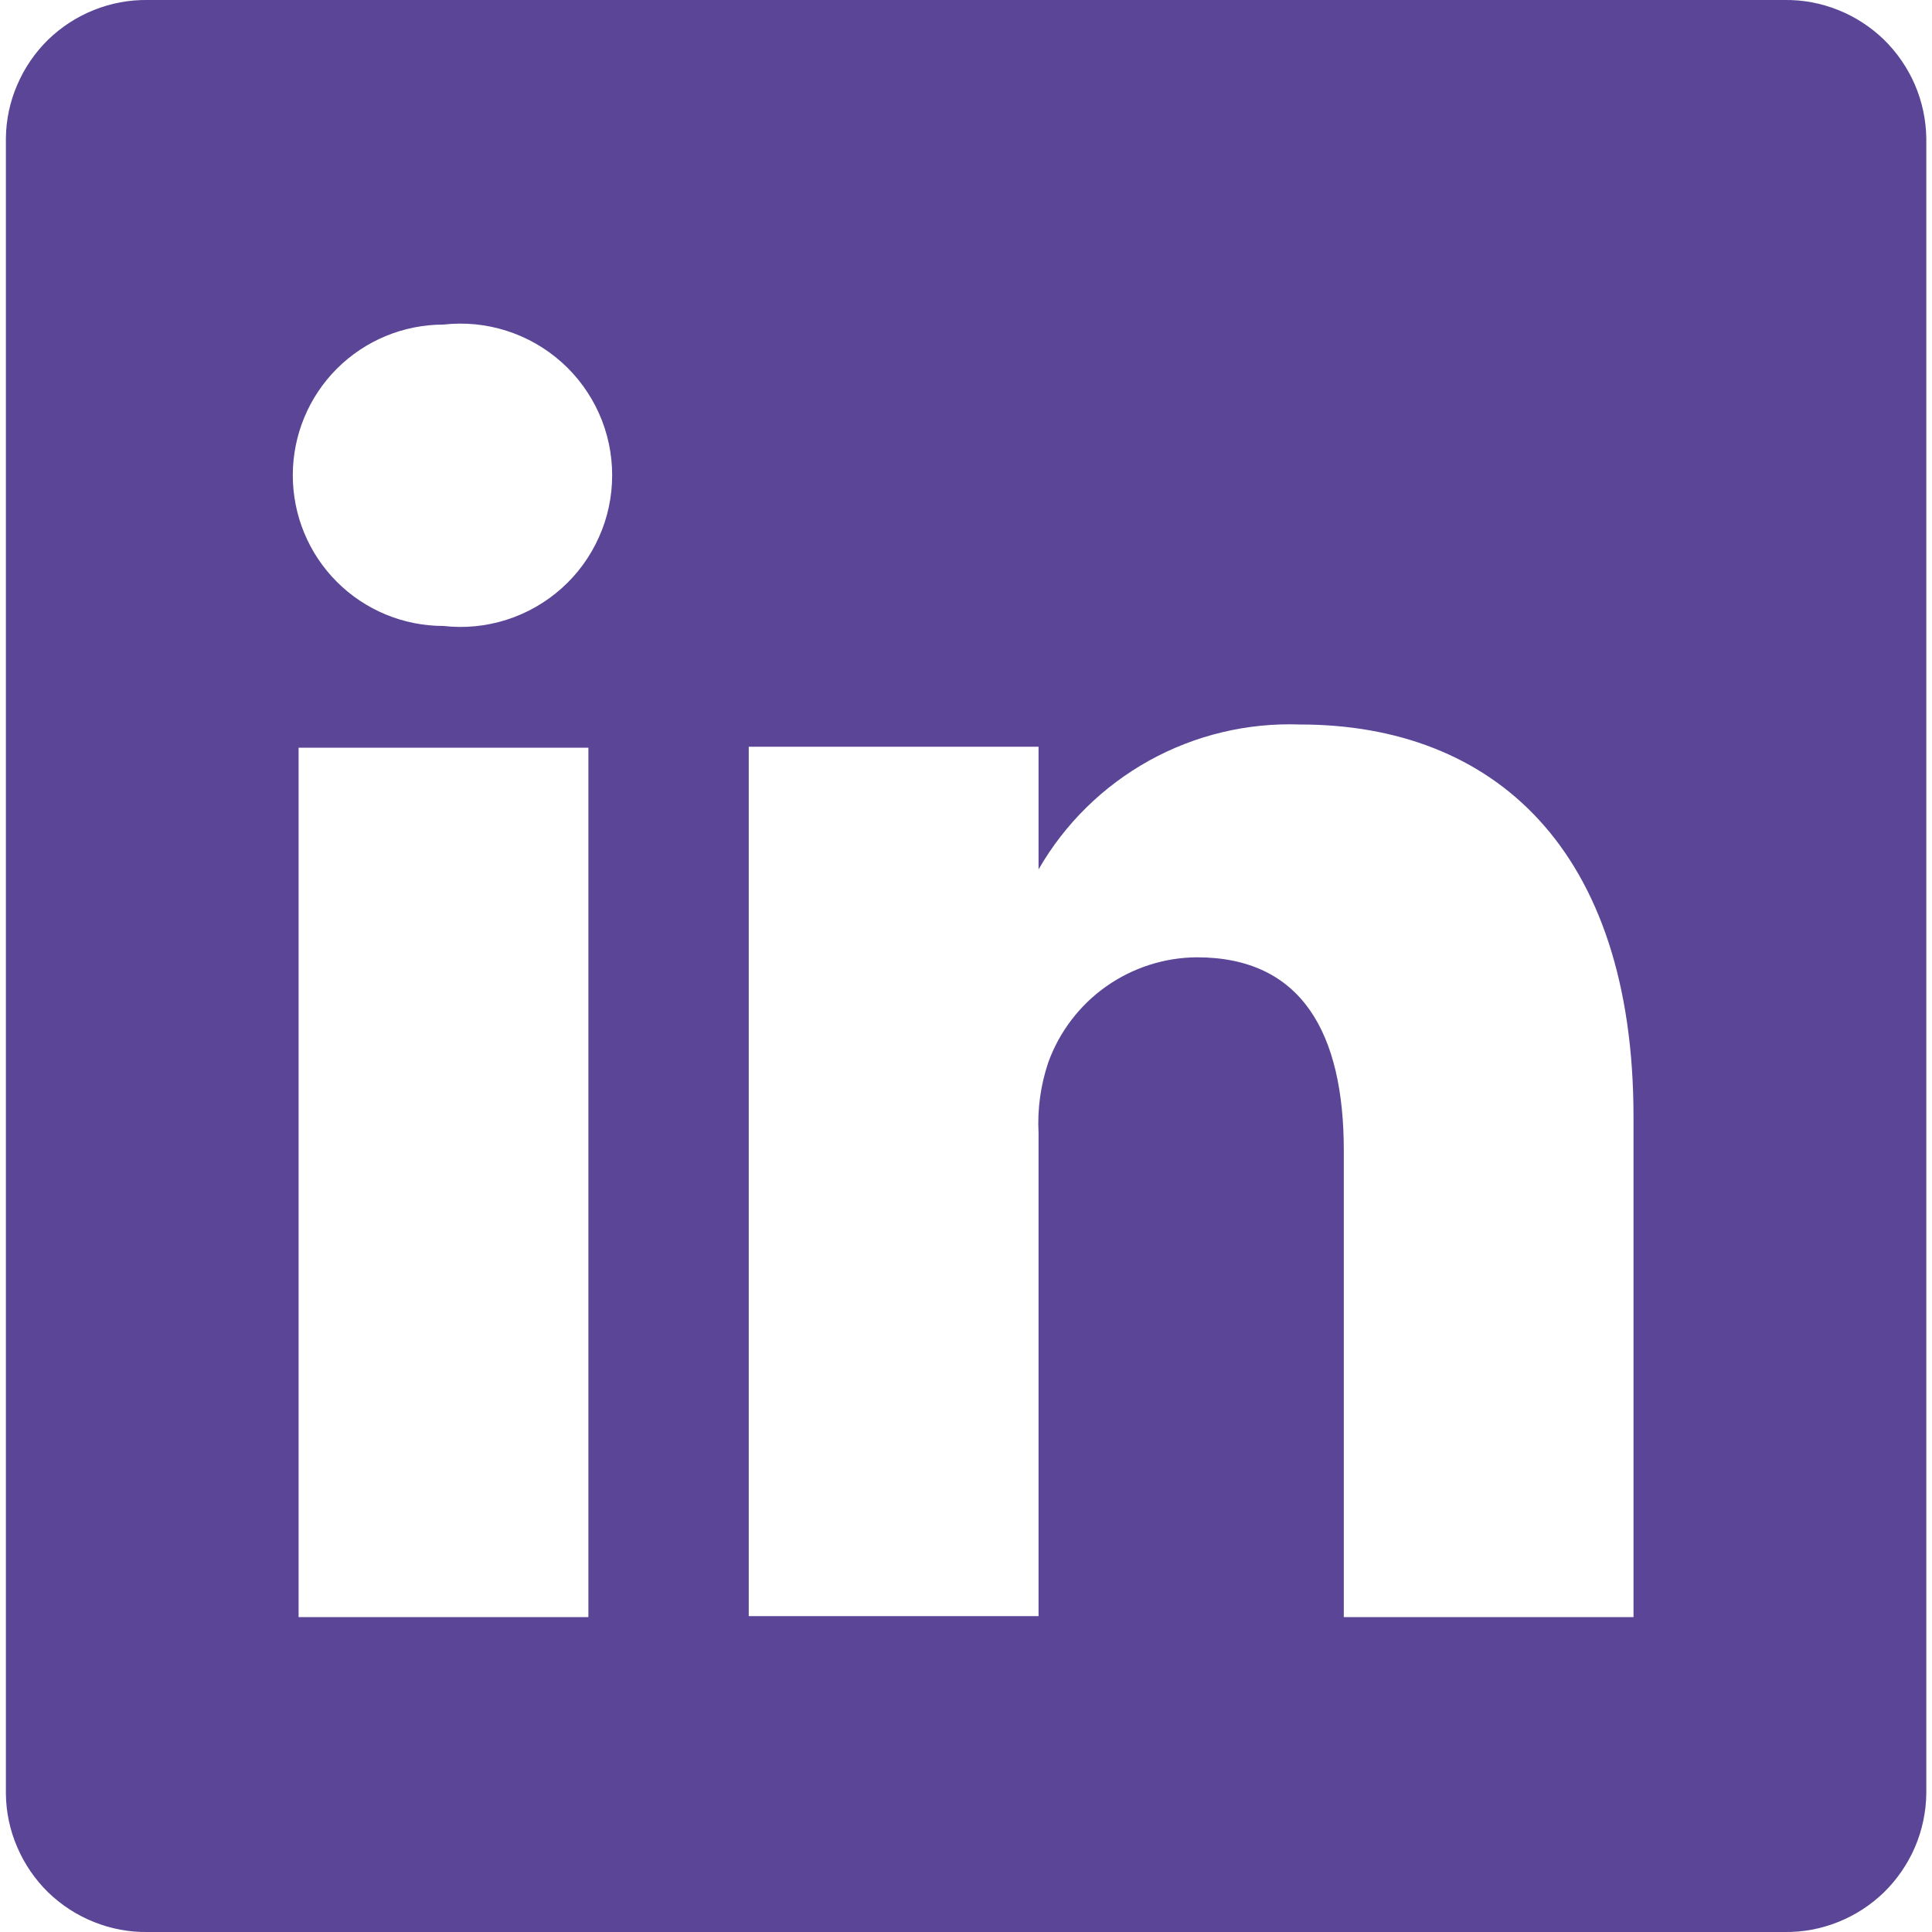 <svg width="20" height="20" viewBox="0 0 20 20" fill="none" xmlns="http://www.w3.org/2000/svg">
<path d="M18.471 -1.27571e-05H1.531C1.34 -0.003 1.151 0.032 0.974 0.103C0.797 0.173 0.636 0.278 0.499 0.41C0.363 0.543 0.254 0.702 0.179 0.877C0.103 1.052 0.063 1.24 0.061 1.43V18.57C0.063 18.76 0.103 18.948 0.179 19.123C0.254 19.298 0.363 19.457 0.499 19.59C0.636 19.722 0.797 19.827 0.974 19.897C1.151 19.968 1.34 20.003 1.531 20H18.471C18.661 20.003 18.85 19.968 19.027 19.897C19.204 19.827 19.365 19.722 19.502 19.59C19.638 19.457 19.747 19.298 19.823 19.123C19.898 18.948 19.938 18.76 19.941 18.57V1.43C19.938 1.24 19.898 1.052 19.823 0.877C19.747 0.702 19.638 0.543 19.502 0.41C19.365 0.278 19.204 0.173 19.027 0.103C18.85 0.032 18.661 -0.003 18.471 -1.27571e-05ZM6.091 16.74H3.091V7.74H6.091V16.74ZM4.591 6.48C4.177 6.48 3.78 6.316 3.487 6.023C3.195 5.731 3.031 5.334 3.031 4.92C3.031 4.506 3.195 4.109 3.487 3.817C3.78 3.524 4.177 3.36 4.591 3.36C4.81 3.335 5.033 3.357 5.243 3.424C5.454 3.491 5.648 3.602 5.813 3.749C5.978 3.896 6.11 4.077 6.2 4.278C6.291 4.48 6.337 4.699 6.337 4.92C6.337 5.141 6.291 5.36 6.2 5.561C6.11 5.763 5.978 5.944 5.813 6.091C5.648 6.238 5.454 6.349 5.243 6.416C5.033 6.483 4.81 6.505 4.591 6.48ZM16.91 16.74H13.911V11.91C13.911 10.7 13.48 9.91 12.39 9.91C12.053 9.912 11.725 10.018 11.449 10.213C11.174 10.408 10.965 10.683 10.851 11C10.772 11.235 10.738 11.483 10.751 11.73V16.73H7.751C7.751 16.73 7.751 8.55 7.751 7.73H10.751V9C11.023 8.527 11.419 8.138 11.897 7.873C12.374 7.609 12.915 7.48 13.46 7.5C15.46 7.5 16.91 8.79 16.91 11.56V16.74Z" fill="#5A4596"/>
</svg>
